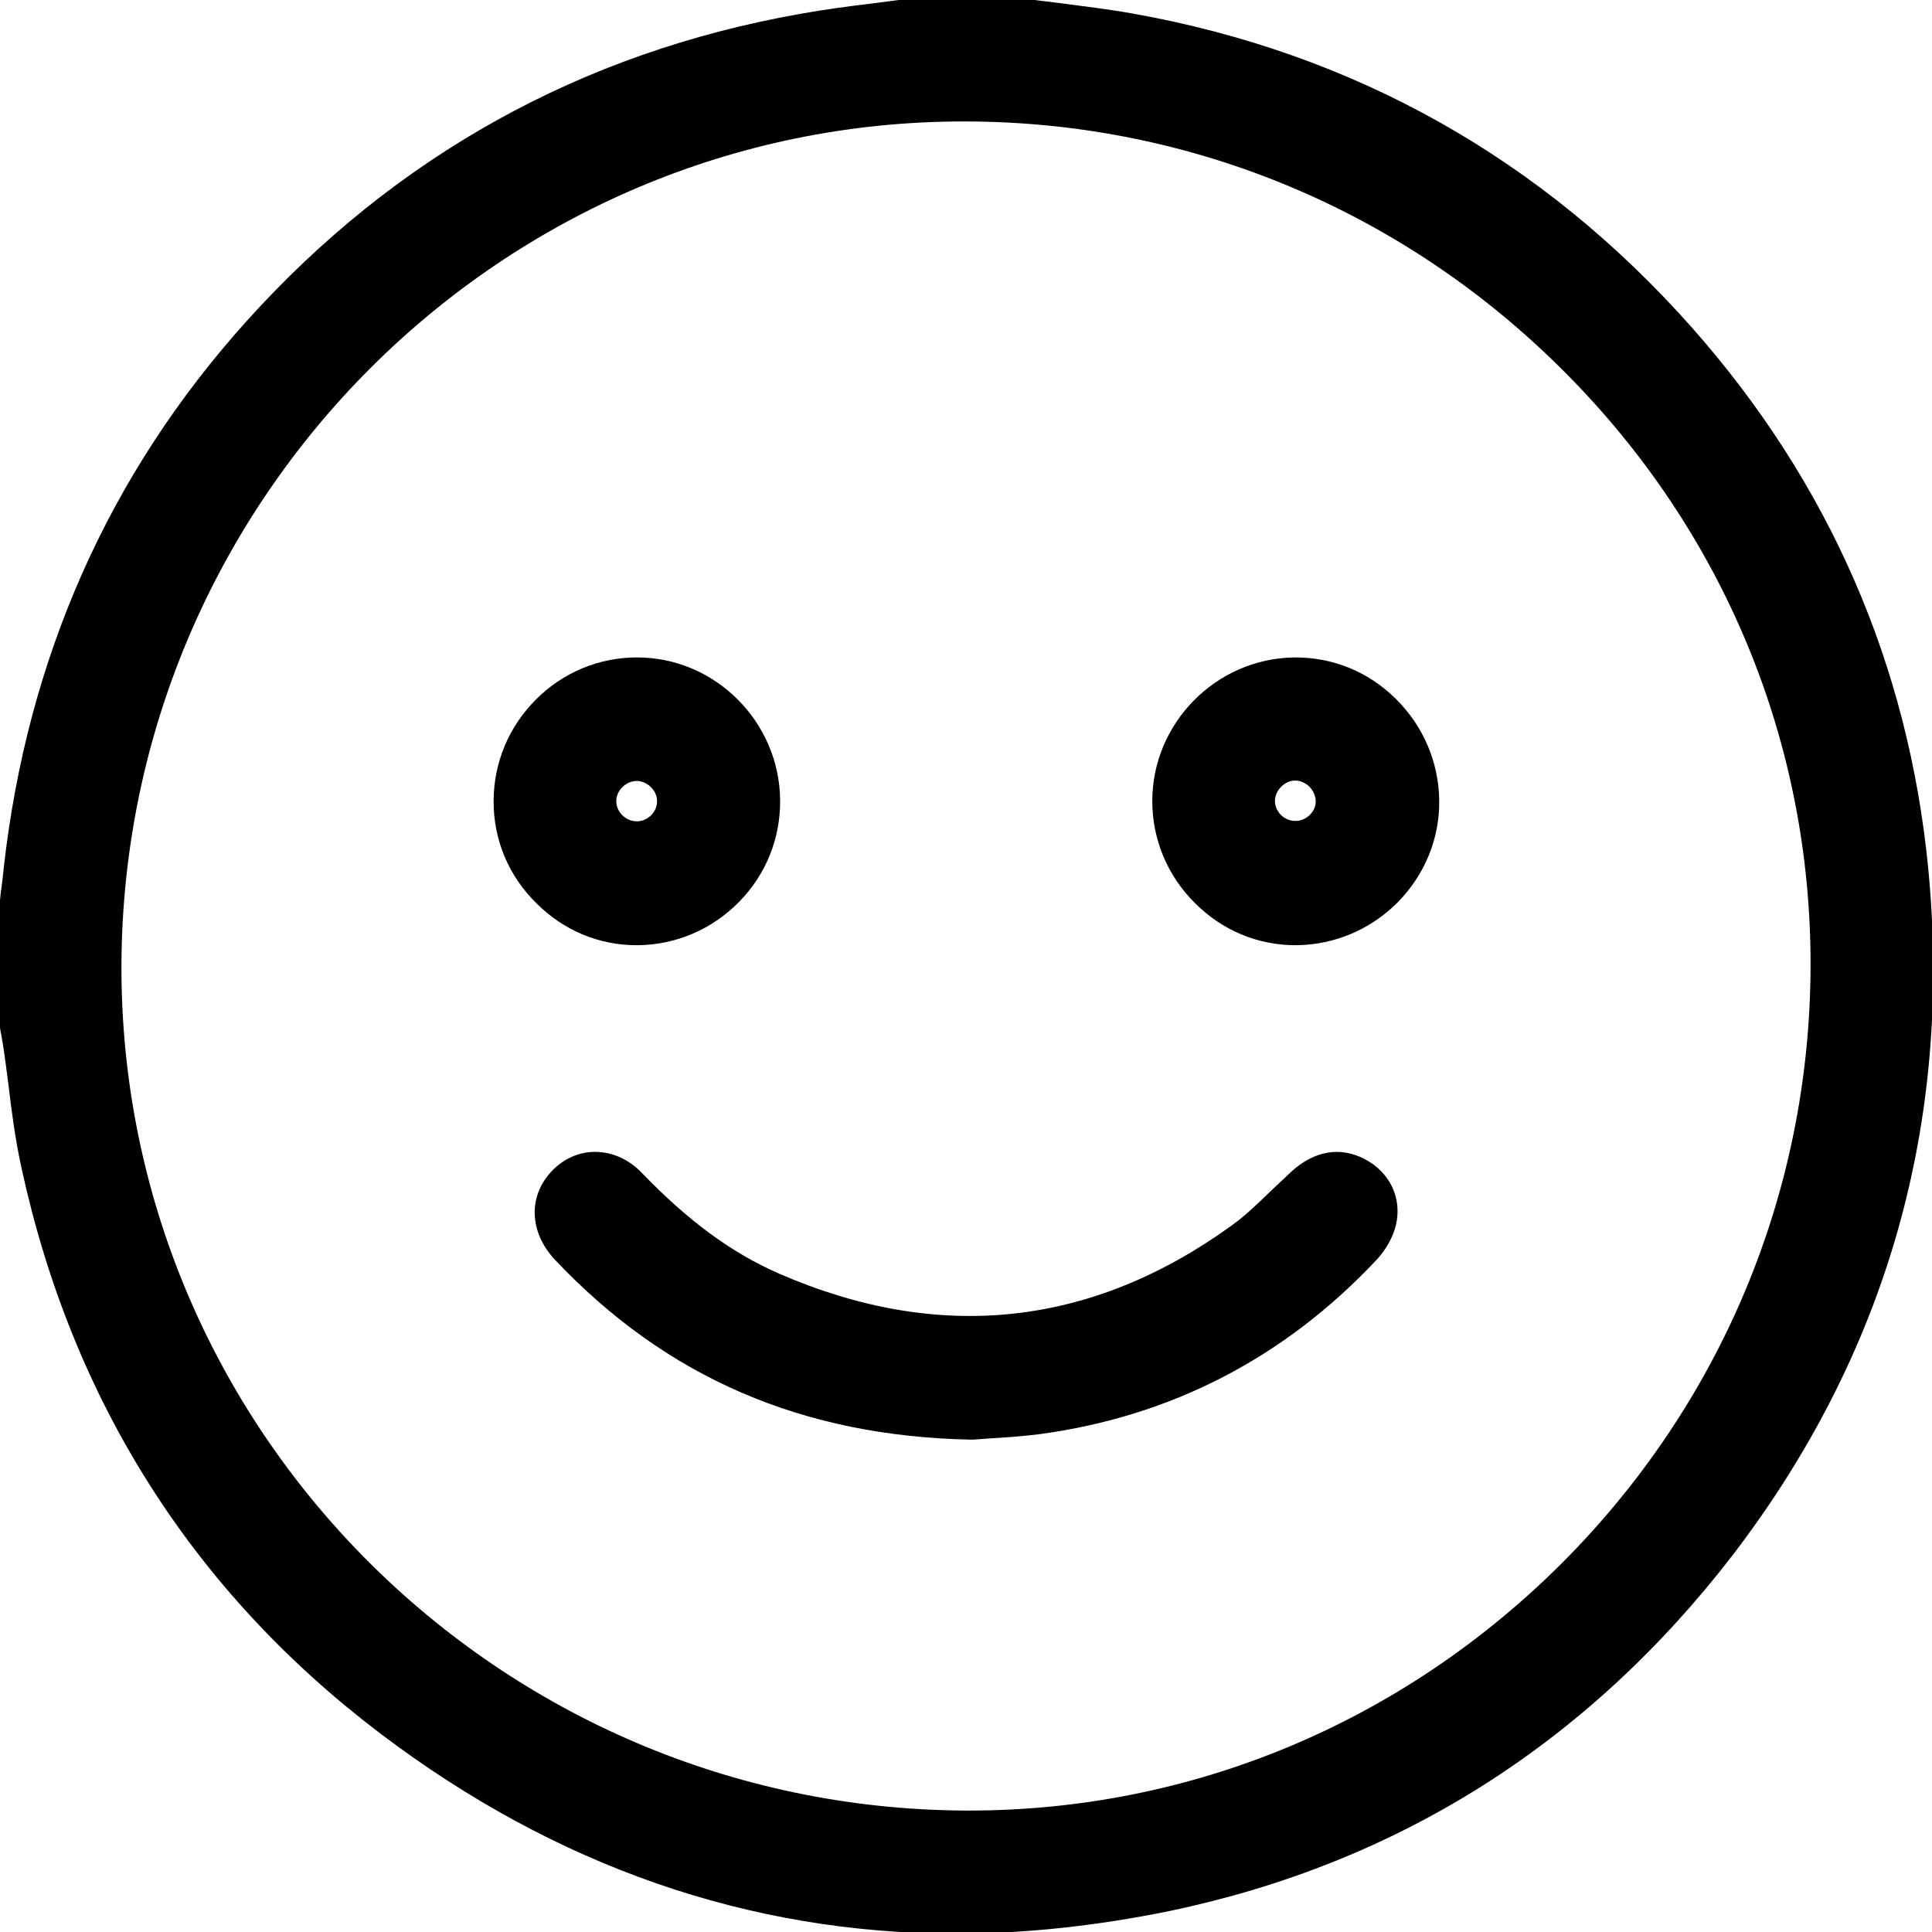 <?xml version="1.0" encoding="utf-8"?>
<!-- Generator: Adobe Illustrator 23.0.5, SVG Export Plug-In . SVG Version: 6.00 Build 0)  -->
<svg version="1.1" id="Capa_1" xmlns="http://www.w3.org/2000/svg" xmlns:xlink="http://www.w3.org/1999/xlink" x="0px" y="0px"
	 viewBox="0 0 469.3 469.3" style="enable-background:new 0 0 469.3 469.3;" xml:space="preserve">
<style type="text/css">
	.st0{stroke:#000000;stroke-width:5;stroke-miterlimit:10;}
</style>
<g>
	<path d="M468.4,211.1c-4.8-49.5-24-93.7-57.3-131.4C374.7,38.6,329,12.9,275.2,3.3C269.1,2.2,263,1.5,257,0.7
		c-2.7-0.3-5.5-0.7-8.2-1l-27.7,0l-0.6,0c-2.7,0.4-5.5,0.7-8.3,1.1c-5.9,0.7-12,1.5-18,2.6c-53,9.4-98.2,34.5-134.3,74.6
		c-33.5,37.2-53.3,81.9-59,132.9c-0.2,1.9-0.4,3.9-0.7,5.8l-0.4,3.9l0,27.6l0.1,0.8c0.1,0.4,0.1,0.8,0.2,1.3l0.1,0.5
		c0.2,0.9,0.3,1.9,0.5,2.8c0.5,3.2,0.9,6.5,1.3,9.5c0.8,6.7,1.7,13.7,3.2,20.5c12.3,56.7,41.7,103,87.2,137.5
		c42.5,32.2,89.6,48.6,139.8,48.6c16.9,0,34.3-1.9,51.9-5.5c55.5-11.6,101.6-40.7,136.9-86.6C458.3,328.8,474.3,272.8,468.4,211.1z
		 M439.8,234.9c-0.2,54.8-21.8,106.3-60.7,145.1c-38.7,38.5-89.7,59.8-143.7,59.8l-1,0C121,439.2,29.1,347.1,29.5,234.3
		c0.5-113,92.3-204.8,204.6-204.8l0.8,0c54.7,0.2,106.2,21.8,145,60.7C418.8,129.1,440,180.5,439.8,234.9z"/>
	<path d="M331.4,281.5L331.4,281.5c-5.8-3-12-2-17.5,2.9c-1.7,1.6-3.4,3.2-5.1,4.8c-3.2,3.1-6.2,6-9.5,8.4
		c-34.1,24.7-71.1,28.7-110,11.8c-11.5-5-22.1-12.8-33.3-24.4c-3.2-3.4-7.3-5.2-11.5-5.2c-3.8,0-7.5,1.6-10.3,4.5
		c-6,6.1-5.7,15,0.6,21.7c27,28.6,60.1,42.9,101.1,43.7l0.2,0l0.3,0c1.2-0.1,2.6-0.2,4.1-0.3c3.6-0.2,7.6-0.5,11.8-1
		c32.2-4.3,59.8-18.6,82.2-42.5c2.2-2.4,3.9-5.4,4.6-8.4C340.6,291,337.6,284.7,331.4,281.5z"/>
	<path d="M154.6,229.6l0.3,0c9.3-0.1,18-3.8,24.6-10.5c6.6-6.7,10.1-15.5,10-24.8c-0.2-19-15.8-34.6-34.7-34.6h-0.1
		c-9.2,0-17.9,3.6-24.5,10.2c-6.7,6.7-10.3,15.5-10.3,24.8c0,9.4,3.7,18.2,10.5,24.8C136.9,226,145.5,229.6,154.6,229.6z
		 M149.7,194.6c0-1.3,0.6-2.6,1.6-3.5c0.9-0.9,2.2-1.4,3.4-1.4l0.1,0c2.6,0.1,4.9,2.5,4.8,5c0,1.3-0.6,2.5-1.5,3.4
		c-1,0.9-2.3,1.5-3.6,1.4C151.9,199.4,149.7,197.2,149.7,194.6z"/>
	<path d="M314.3,159.7L314.3,159.7c-19,0.3-34.4,16-34.4,34.9c0,9.3,3.7,18.2,10.4,24.8c6.6,6.6,15.2,10.2,24.4,10.2l0.2,0
		c9.3-0.1,18-3.8,24.6-10.4c6.6-6.7,10.2-15.5,10.1-24.7c-0.1-9.4-3.9-18.2-10.6-24.8C332.2,163,323.5,159.6,314.3,159.7z
		 M319.6,194.7L319.6,194.7c0,1.3-0.6,2.5-1.6,3.4c-1,0.9-2.3,1.4-3.6,1.3c-2.6-0.1-4.8-2.4-4.7-5c0.1-2.5,2.4-4.8,4.9-4.8
		c1.3,0,2.5,0.6,3.5,1.5C319.1,192.2,319.6,193.5,319.6,194.7z"/>
</g>
</svg>
